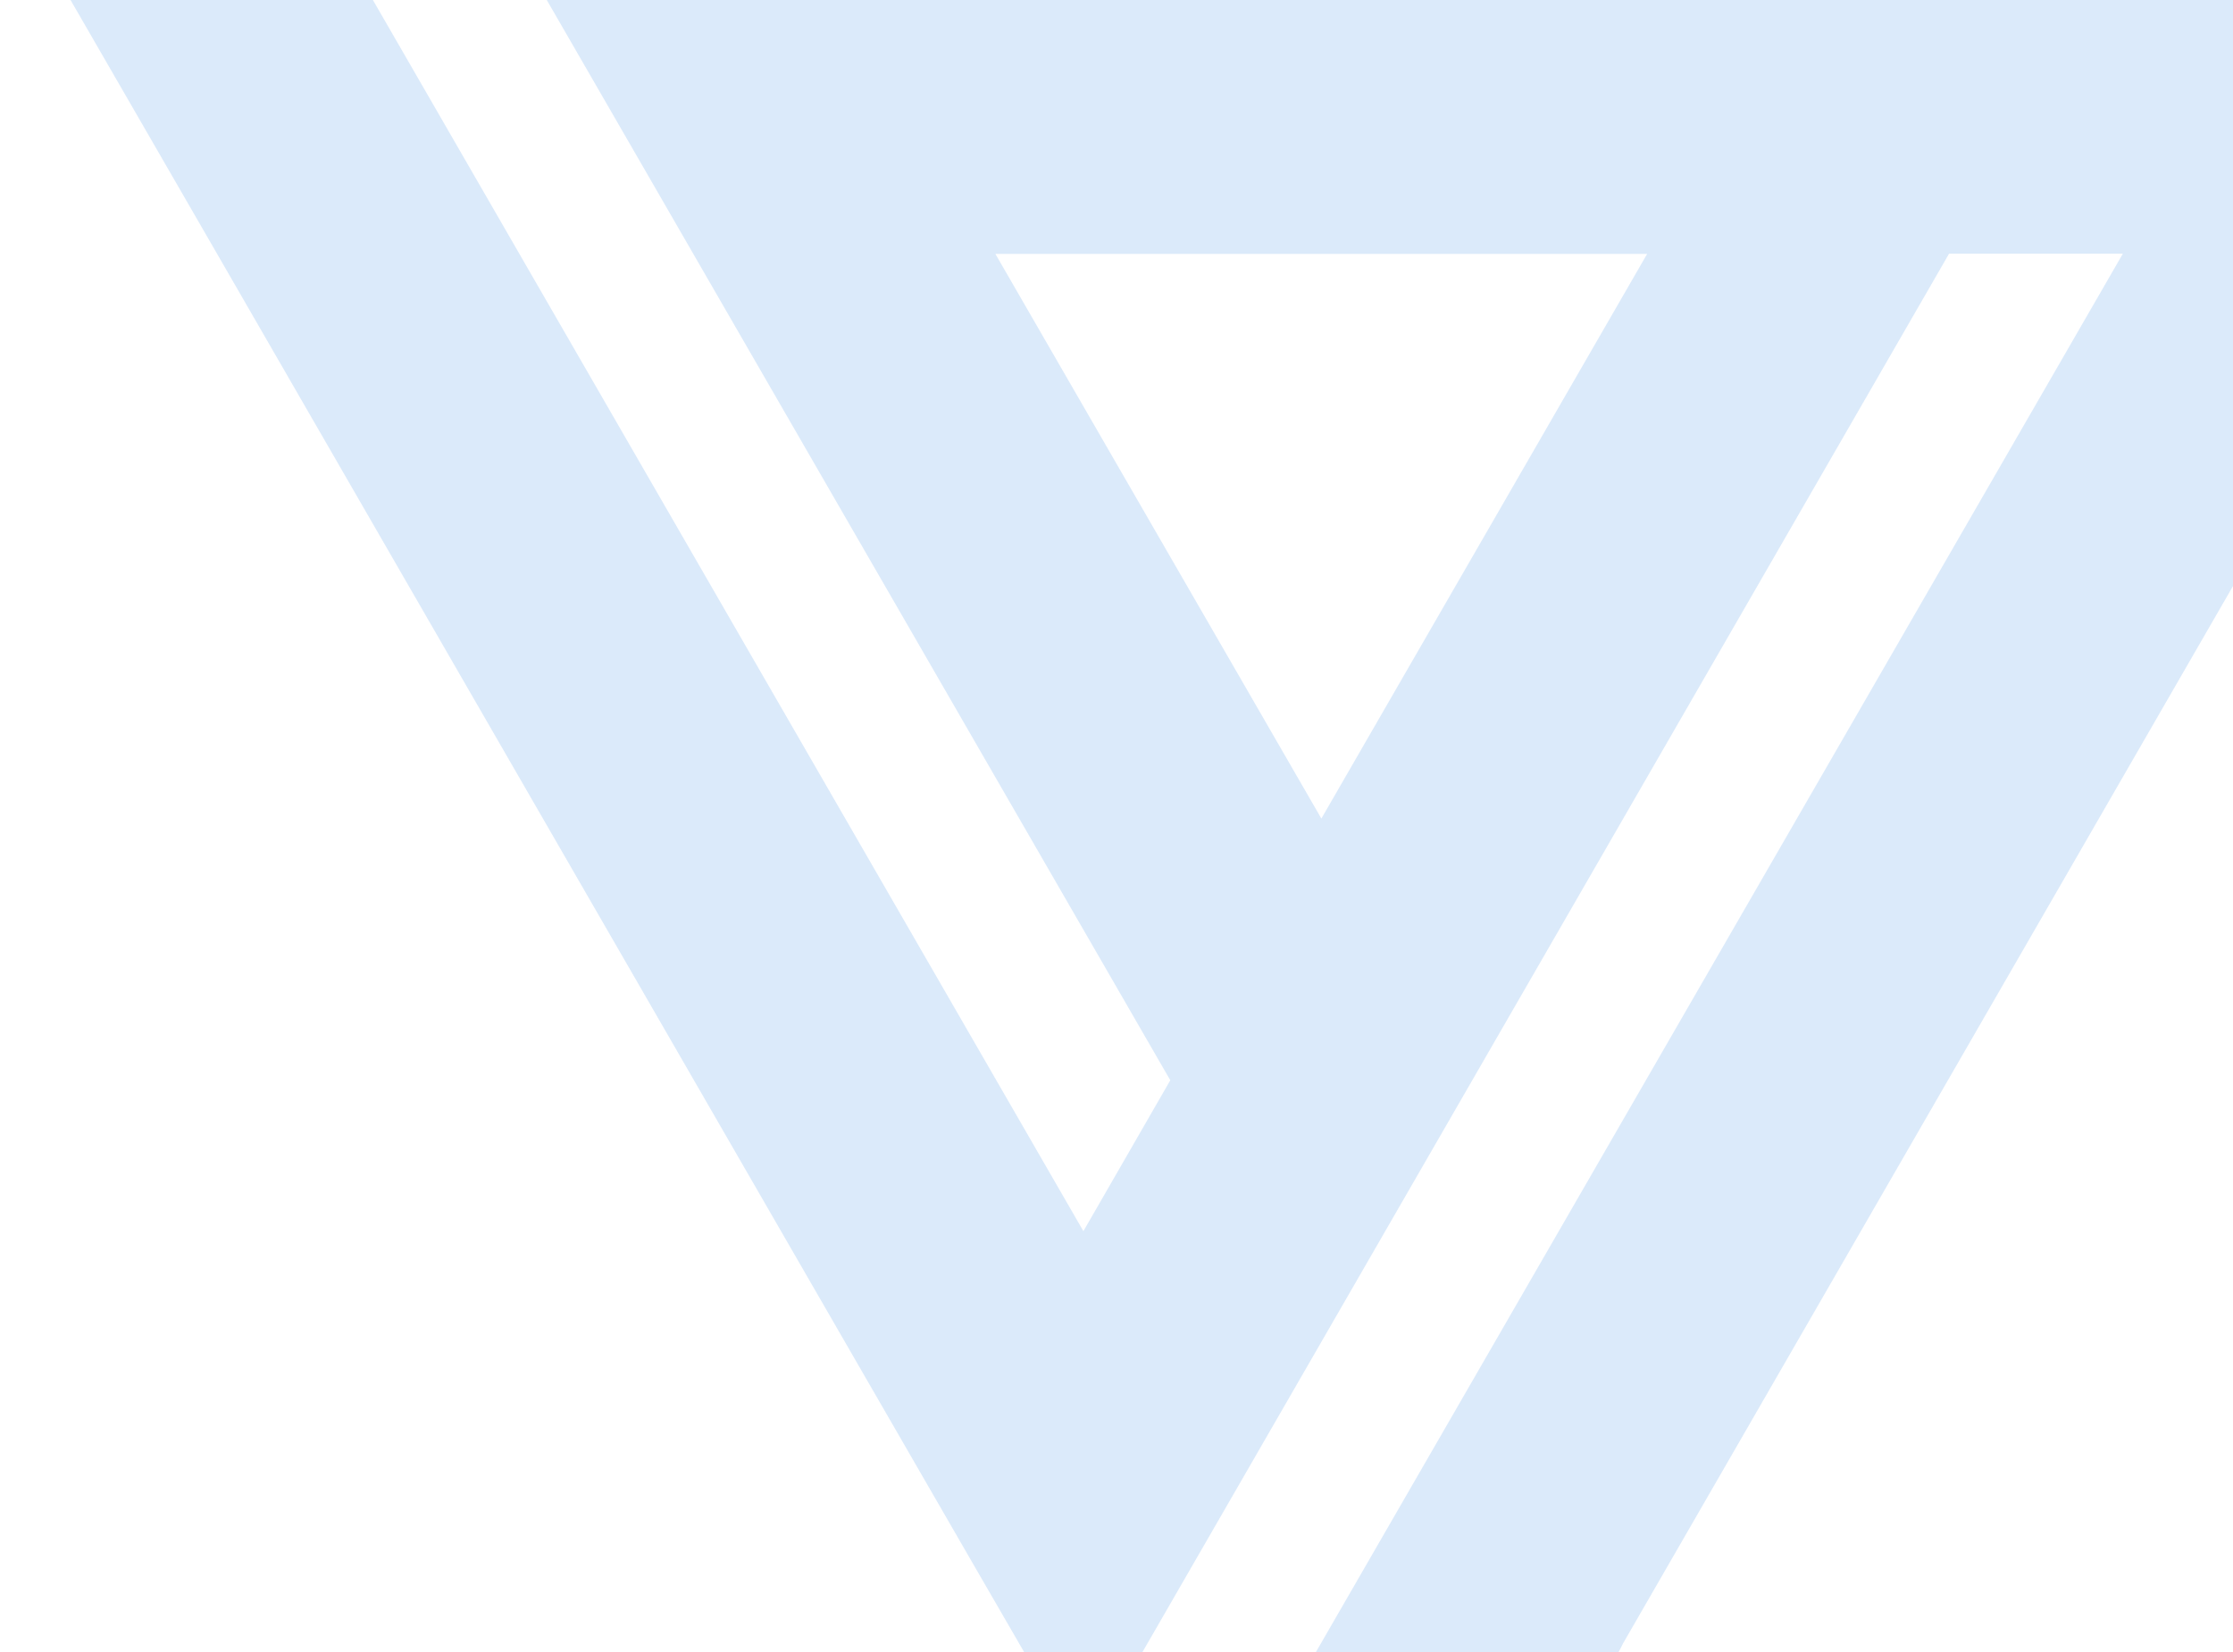 <svg width="254" height="188" viewBox="0 0 254 188" fill="none" xmlns="http://www.w3.org/2000/svg">
<path opacity="0.15" d="M42.331 -42.355C40.911 -39.895 40.911 -36.953 42.305 -34.467L133.119 122.909L123.234 140.079L14.146 -49C8.976 -38.094 -6.054 -21.913 2.665 -9.282C8.114 0.102 114.313 184.286 116.416 187.837C119.179 193.011 127.239 193.011 130.027 187.837L221.702 28.864H241.472L144.55 196.866C156.539 195.953 178.082 200.874 184.622 186.975L286.182 10.881C289.325 5.961 285.295 -1.115 279.44 -0.912H96.038L87.04 -16.485H293C286.283 -26.427 279.643 -47.554 264.435 -46.261H49.098C46.259 -46.261 43.75 -44.815 42.305 -42.355H42.331ZM150.303 93.133L113.223 28.889H187.359L150.303 93.133Z" fill="#1277DD"/>
</svg>
